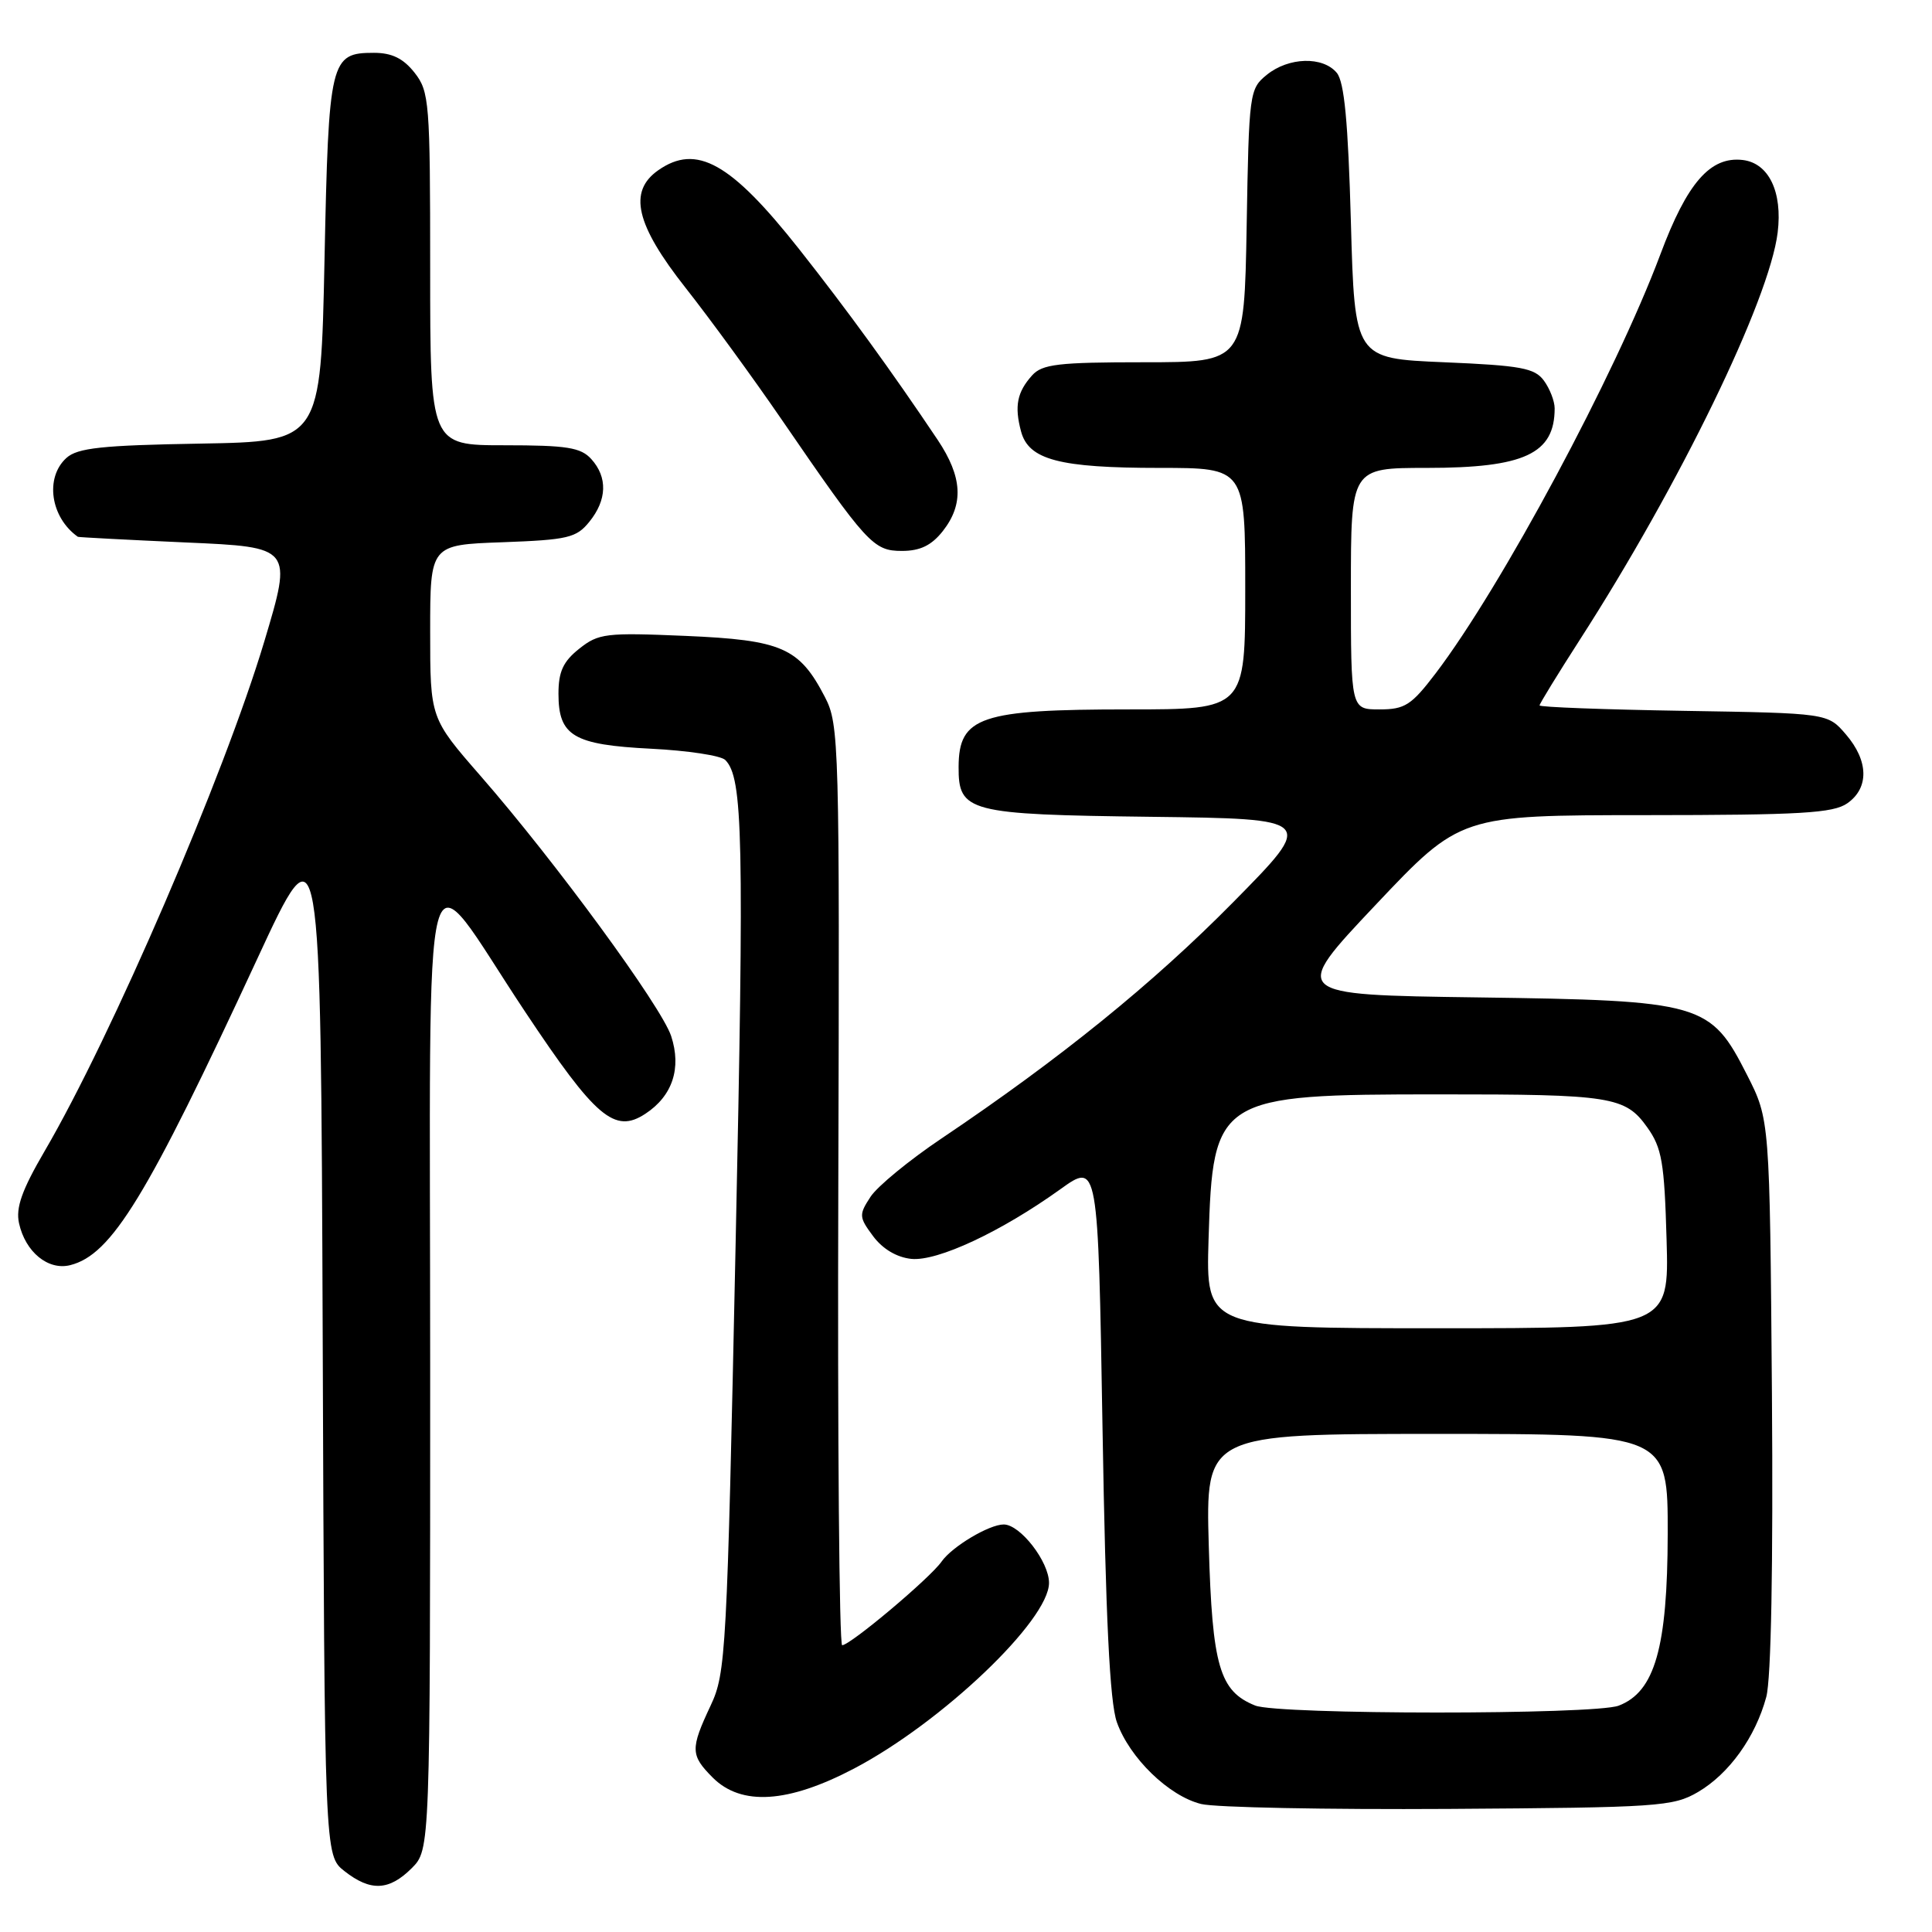 <?xml version="1.0" encoding="UTF-8" standalone="no"?>
<!DOCTYPE svg PUBLIC "-//W3C//DTD SVG 1.1//EN" "http://www.w3.org/Graphics/SVG/1.1/DTD/svg11.dtd" >
<svg xmlns="http://www.w3.org/2000/svg" xmlns:xlink="http://www.w3.org/1999/xlink" version="1.1" viewBox="0 0 256 256">
 <g >
 <path fill="currentColor"
d=" M 54.55 247.55 C 57.00 245.09 57.00 245.09 57.00 181.39 C 57.00 107.47 55.54 112.97 69.58 134.06 C 78.93 148.12 81.44 150.25 85.50 147.59 C 89.11 145.23 90.33 141.54 88.93 137.28 C 87.63 133.35 73.58 114.16 63.69 102.83 C 57.00 95.16 57.00 95.16 57.00 83.68 C 57.00 72.19 57.00 72.19 66.59 71.85 C 75.24 71.53 76.37 71.27 78.09 69.14 C 80.44 66.24 80.53 63.24 78.35 60.83 C 76.96 59.29 75.11 59.00 66.85 59.00 C 57.00 59.00 57.00 59.00 57.00 35.63 C 57.00 13.51 56.89 12.13 54.93 9.63 C 53.44 7.74 51.93 7.00 49.55 7.00 C 43.76 7.00 43.55 7.86 43.00 34.40 C 42.50 58.50 42.50 58.50 26.55 58.78 C 13.49 59.00 10.27 59.35 8.80 60.68 C 5.92 63.29 6.69 68.57 10.32 71.13 C 10.42 71.19 16.86 71.53 24.63 71.88 C 38.76 72.50 38.76 72.50 35.02 85.00 C 29.69 102.77 14.81 137.31 5.90 152.55 C 2.90 157.69 2.07 160.03 2.52 162.08 C 3.36 165.90 6.38 168.37 9.30 167.64 C 14.79 166.26 19.45 158.64 34.07 127.09 C 42.50 108.89 42.50 108.89 42.76 177.38 C 43.01 245.87 43.01 245.87 45.64 247.93 C 49.10 250.65 51.55 250.54 54.55 247.55 Z  M 225.00 237.45 C 229.13 235.02 232.60 230.18 234.04 224.86 C 234.69 222.45 234.96 207.49 234.79 184.69 C 234.50 148.35 234.50 148.35 231.49 142.43 C 226.64 132.88 225.57 132.57 195.76 132.16 C 171.02 131.82 171.02 131.82 182.26 119.92 C 193.50 108.02 193.50 108.02 218.03 108.01 C 238.60 108.00 242.91 107.75 244.78 106.44 C 247.68 104.41 247.61 100.82 244.59 97.31 C 242.18 94.50 242.18 94.50 223.09 94.19 C 212.59 94.02 204.00 93.70 204.00 93.47 C 204.00 93.25 206.40 89.34 209.33 84.78 C 222.55 64.25 234.45 39.76 235.55 30.81 C 236.21 25.42 234.37 21.61 230.92 21.20 C 226.63 20.70 223.56 24.20 220.01 33.70 C 214.03 49.65 198.94 77.78 190.21 89.25 C 187.01 93.45 186.15 94.00 182.79 94.00 C 179.00 94.00 179.00 94.00 179.00 78.00 C 179.00 62.00 179.00 62.00 189.05 62.00 C 201.99 62.00 206.00 60.13 206.00 54.11 C 206.00 53.16 205.36 51.51 204.58 50.44 C 203.36 48.77 201.55 48.43 191.33 48.00 C 179.50 47.50 179.50 47.50 179.00 29.40 C 178.63 16.13 178.13 10.86 177.13 9.65 C 175.29 7.44 170.76 7.56 167.86 9.91 C 165.56 11.77 165.49 12.28 165.19 29.91 C 164.87 48.00 164.87 48.00 151.59 48.00 C 140.21 48.00 138.09 48.25 136.75 49.75 C 134.77 51.96 134.40 53.81 135.29 57.15 C 136.29 60.93 140.36 62.00 153.65 62.00 C 165.00 62.00 165.00 62.00 165.00 78.00 C 165.00 94.00 165.00 94.00 149.57 94.00 C 129.91 94.00 127.05 94.96 127.02 101.60 C 126.99 107.60 128.25 107.93 152.46 108.23 C 174.30 108.50 174.30 108.50 163.40 119.55 C 152.78 130.32 140.48 140.28 124.76 150.85 C 120.50 153.71 116.26 157.19 115.35 158.58 C 113.79 160.97 113.81 161.27 115.70 163.81 C 116.96 165.50 118.83 166.61 120.76 166.81 C 124.23 167.15 132.64 163.22 140.50 157.58 C 145.50 153.99 145.50 153.99 146.09 189.25 C 146.51 214.47 147.05 225.55 147.99 228.20 C 149.67 232.93 154.87 237.98 159.16 239.04 C 161.00 239.50 175.78 239.79 192.00 239.69 C 219.77 239.51 221.70 239.38 225.00 237.45 Z  M 113.19 234.33 C 124.80 228.23 139.00 214.70 139.00 209.74 C 139.00 206.92 135.18 202.00 133.00 202.00 C 131.06 202.00 126.16 204.93 124.77 206.91 C 123.24 209.11 112.66 218.00 111.59 218.00 C 111.21 218.00 110.97 190.58 111.08 157.07 C 111.26 98.39 111.19 96.00 109.31 92.37 C 105.91 85.81 103.62 84.81 90.84 84.26 C 80.29 83.81 79.31 83.92 76.75 85.96 C 74.62 87.65 74.00 89.00 74.00 91.92 C 74.00 97.52 75.97 98.69 86.27 99.21 C 91.10 99.45 95.52 100.12 96.10 100.70 C 98.45 103.05 98.62 110.84 97.47 165.00 C 96.33 219.11 96.19 221.69 94.16 226.00 C 91.46 231.75 91.48 232.57 94.45 235.55 C 98.24 239.33 104.44 238.93 113.19 234.33 Z  M 124.93 70.37 C 127.73 66.80 127.53 63.20 124.25 58.29 C 118.16 49.20 112.26 41.08 105.88 33.00 C 96.83 21.55 92.29 19.01 87.22 22.56 C 83.21 25.37 84.23 29.75 90.85 38.15 C 94.06 42.22 99.77 50.05 103.53 55.53 C 114.90 72.10 115.72 73.00 119.51 73.00 C 121.93 73.00 123.43 72.27 124.93 70.37 Z  M 166.31 225.99 C 161.59 224.09 160.63 220.79 160.17 204.87 C 159.75 190.00 159.75 190.00 190.38 190.00 C 221.00 190.00 221.00 190.00 220.98 203.25 C 220.95 218.32 219.28 224.18 214.48 226.01 C 211.26 227.23 169.35 227.22 166.31 225.99 Z  M 160.14 164.21 C 160.71 145.37 161.28 145.01 190.62 145.01 C 213.51 145.00 215.36 145.29 218.27 149.38 C 220.21 152.10 220.54 154.02 220.83 164.25 C 221.17 176.00 221.17 176.00 190.48 176.00 C 159.79 176.00 159.79 176.00 160.14 164.21 Z "/>
</g>
</svg>